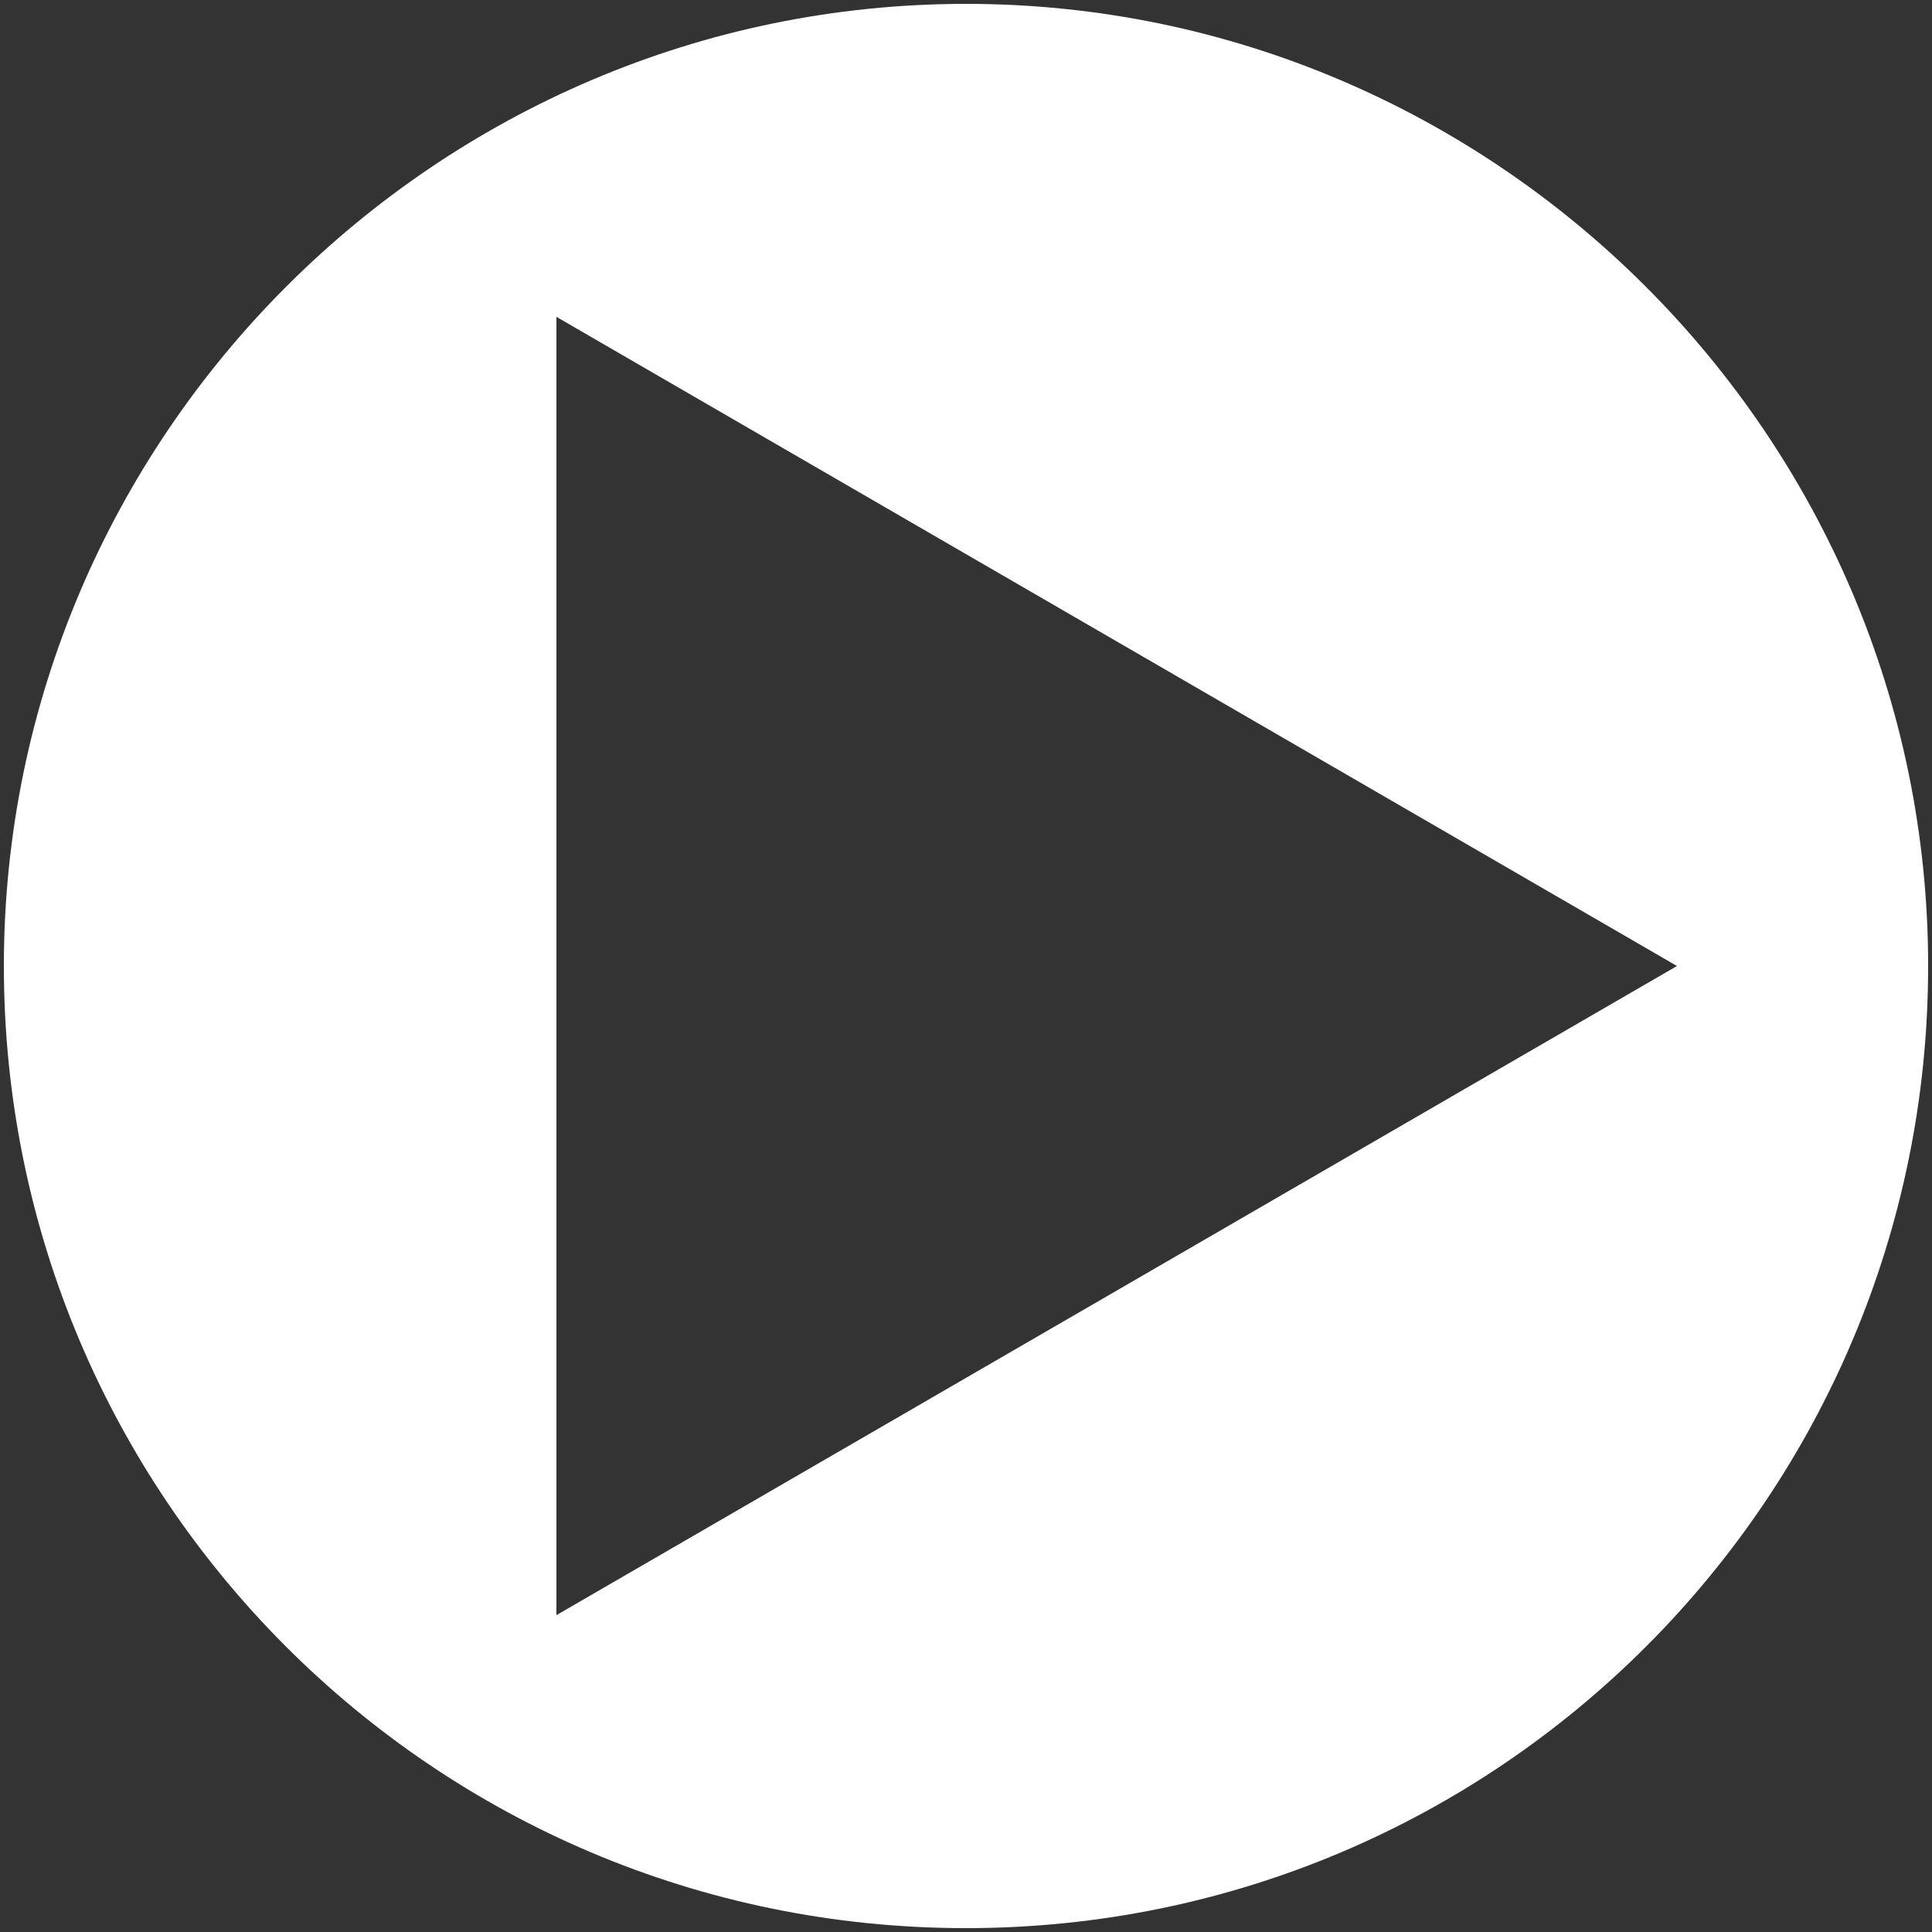 <?xml version="1.0" encoding="utf-8"?>
<!-- Generator: Adobe Illustrator 21.1.0, SVG Export Plug-In . SVG Version: 6.00 Build 0)  -->
<svg version="1.1" id="Layer_1" xmlns="http://www.w3.org/2000/svg" xmlns:xlink="http://www.w3.org/1999/xlink" x="0px" y="0px"
	 viewBox="0 0 50 50" style="enable-background:new 0 0 50 50;" xml:space="preserve">
<rect x="0" y="0" width="50" height="50" fill="#333333" stroke="none"/>
<style type="text/css">
	.st0{fill:#FFFFFF;}
</style>
<path class="st0" d="M25,0.1C11.3,0.1,0.1,11.3,0.1,25c0,13.7,11.1,24.9,24.9,24.9S49.9,38.7,49.9,25C49.9,11.3,38.7,0.1,25,0.1z
	 M14.4,41.8V8.2l29,16.8L14.4,41.8z"/>
</svg>

